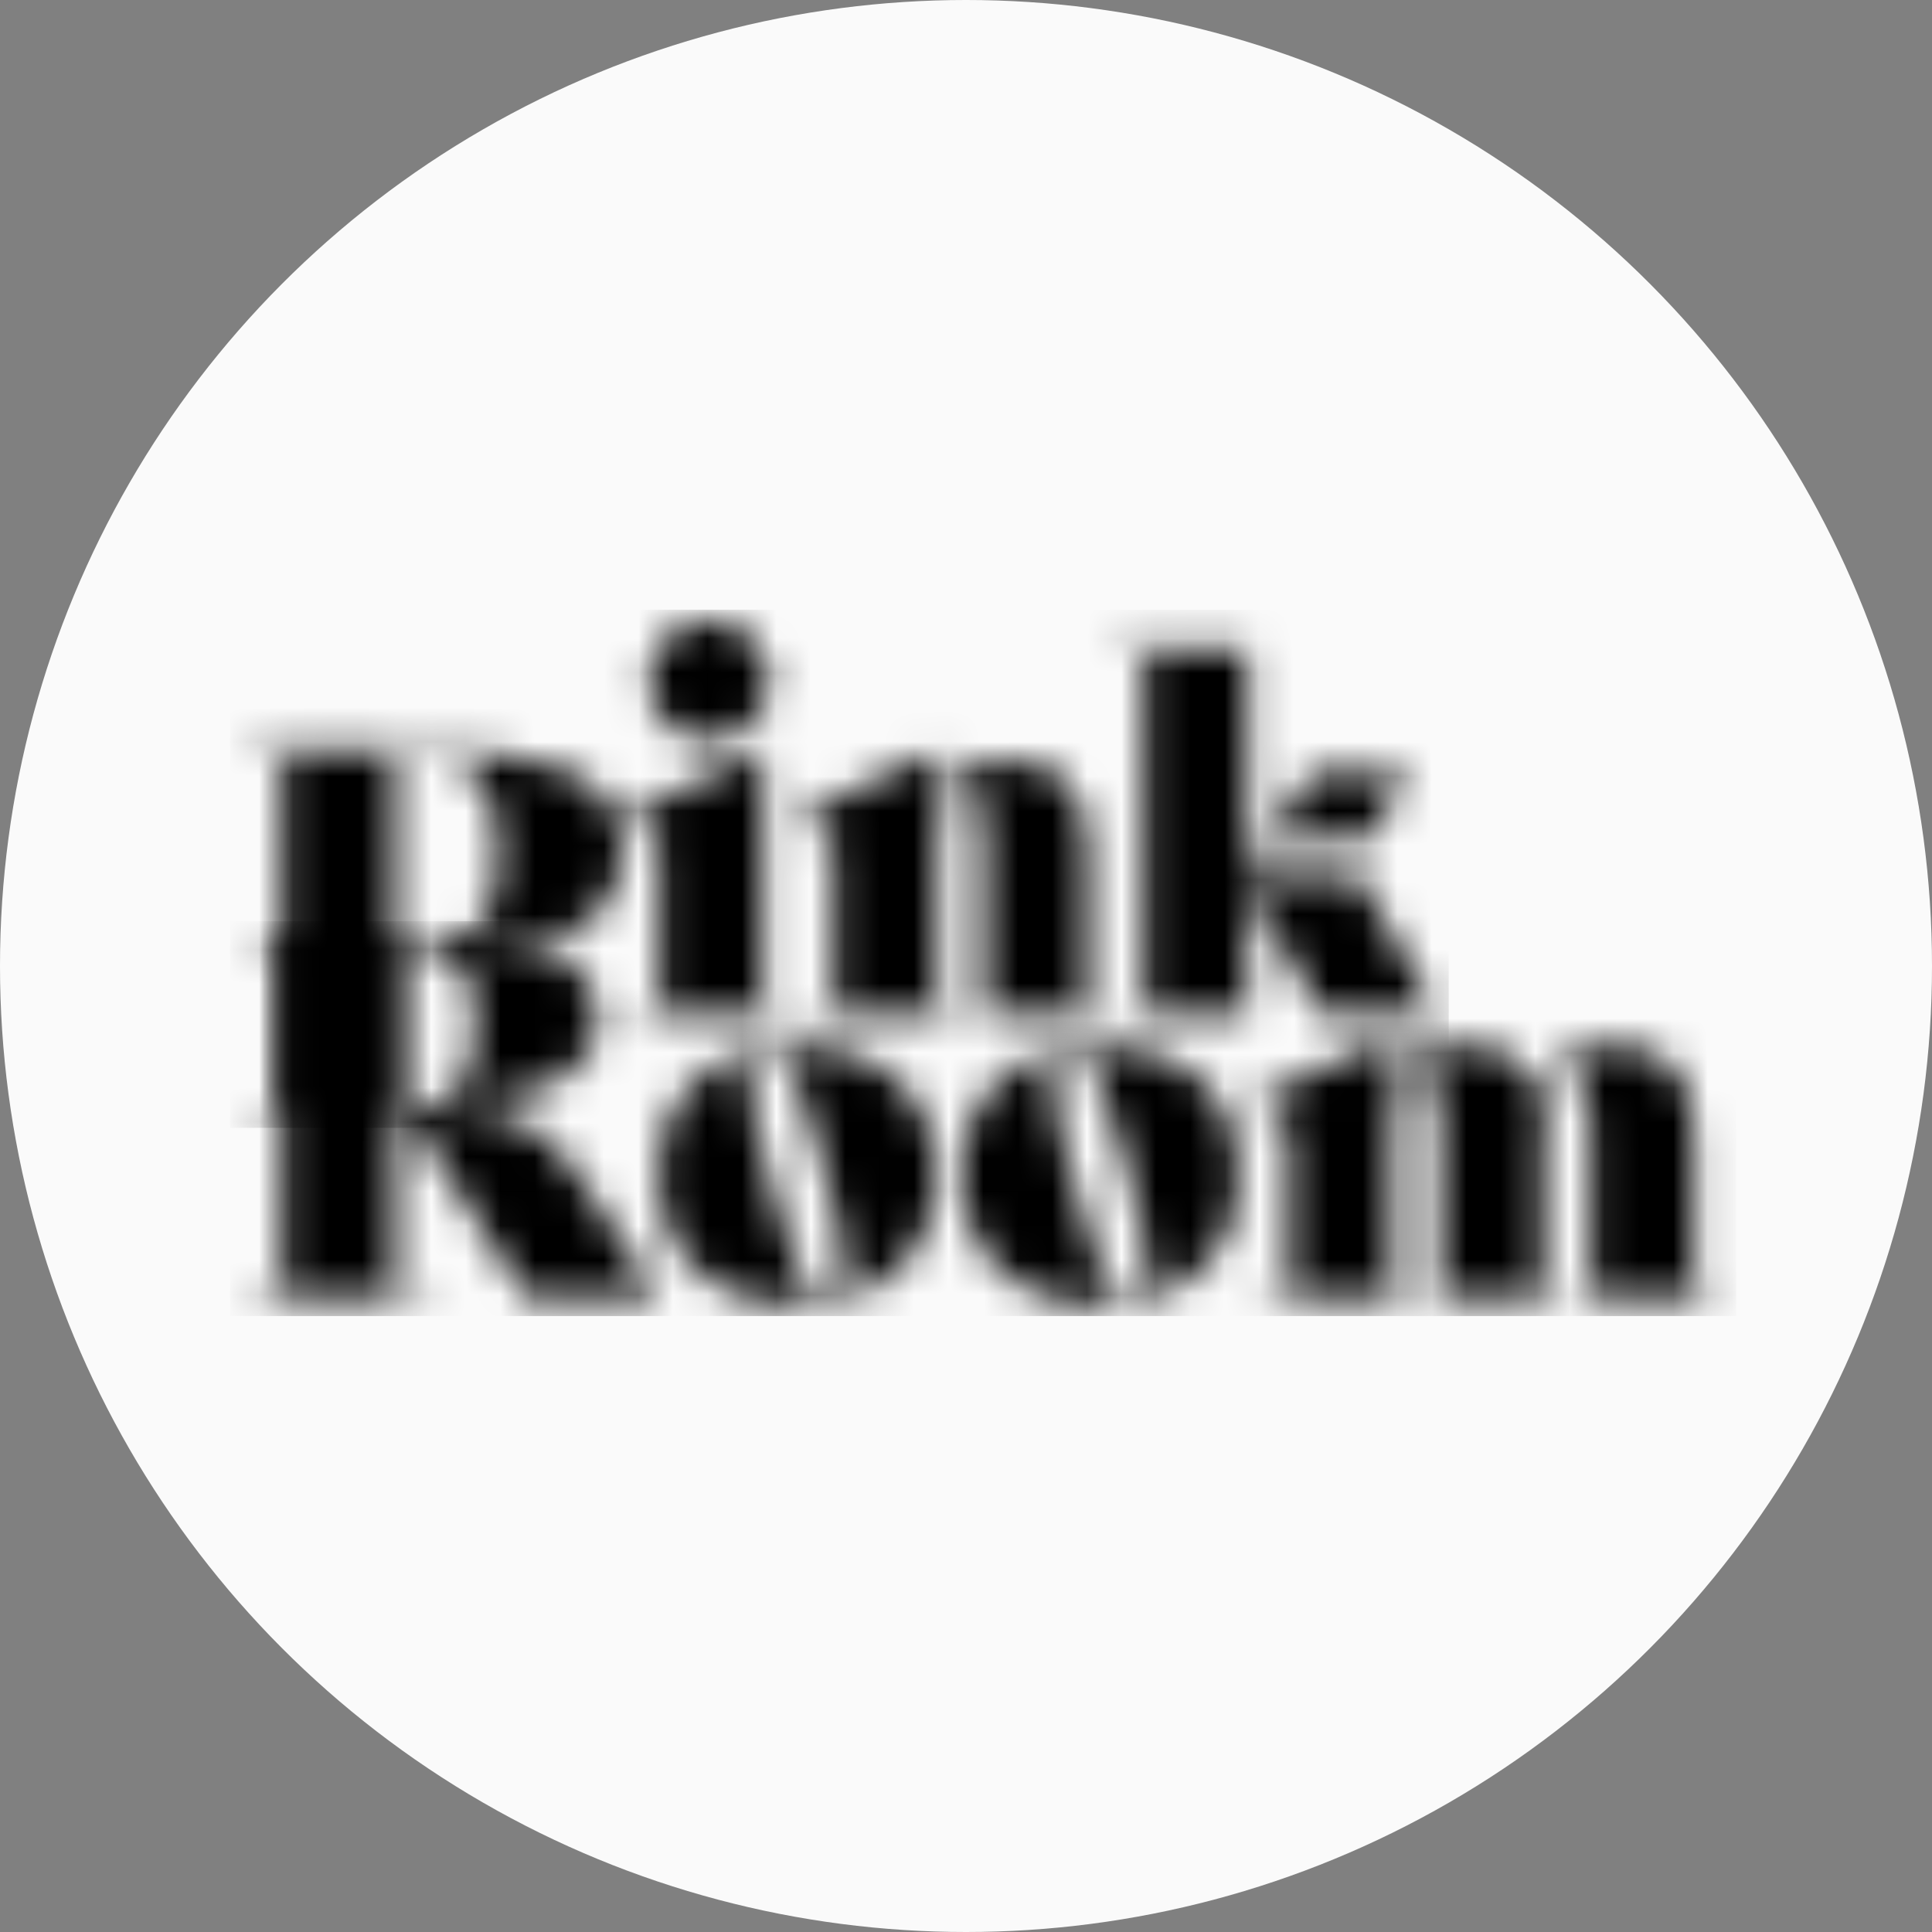 <?xml version="1.0" encoding="UTF-8"?>
<svg width="56px" height="56px" viewBox="0 0 56 56" version="1.1" xmlns="http://www.w3.org/2000/svg" xmlns:xlink="http://www.w3.org/1999/xlink">
    <rect x="0" y="0" width="56" height="56" fill="#808080" stroke="none"/>
    <!-- Generator: Sketch 50.2 (55047) - http://www.bohemiancoding.com/sketch -->
    <title>pinkroom-circle</title>
    <desc>Created with Sketch.</desc>
    <defs>
        <circle id="path-1" cx="28" cy="28" r="28"></circle>
        <path d="M11.799,1.723 C11.799,2.689 12.574,3.473 13.533,3.473 C14.506,3.473 15.295,2.689 15.295,1.723 C15.295,0.771 14.506,0.001 13.533,0.001 C12.574,0.001 11.799,0.771 11.799,1.723 Z M25.27,0.802 L25.27,0.942 L26.158,0.942 L26.158,11.413 L29.161,11.413 L29.161,7.633 L31.29,11.413 L34.66,11.413 L32.404,7.409 L29.204,7.409 L29.909,6.346 L32.672,6.346 L33.856,4.386 L31.037,4.386 L29.161,7.227 L29.161,0.802 L25.27,0.802 Z M0,3.751 L0,3.891 L1.17,3.891 L1.17,14.222 L0,14.222 L0,14.362 L6.048,14.362 L6.048,14.222 L4.455,14.222 L4.455,3.891 L5.287,3.891 C6.88,3.891 7.458,5.067 7.458,6.747 C7.458,8.427 6.88,9.574 5.287,9.574 L4.864,9.574 L4.864,9.714 L5.287,9.714 C8.91,9.714 11.011,8.916 11.011,6.663 C11.011,4.409 8.91,3.751 5.287,3.751 L0,3.751 Z M16.279,5.602 L16.279,5.658 L17.167,6.456 L17.167,11.257 L16.279,11.257 L16.279,11.397 L21.059,11.397 L21.059,11.257 L20.17,11.257 L20.17,6.498 C20.17,5.322 20.354,4.818 20.861,4.818 C21.369,4.818 21.538,5.322 21.538,6.498 L21.538,11.397 L25.429,11.397 L25.429,11.257 L24.541,11.257 L24.541,6.652 C24.541,5.056 23.822,4.048 22.299,4.048 C21.312,4.048 20.396,4.412 20.17,5.35 L20.17,3.768 L16.279,5.602 Z M11.231,5.602 L11.231,5.658 L12.119,6.456 L12.119,11.257 L11.231,11.257 L11.231,11.397 L16.011,11.397 L16.011,11.257 L15.122,11.257 L15.122,3.768 L11.231,5.602 Z" id="path-3"></path>
        <path d="M0,0.004 L0,0.144 L1.17,0.144 L1.17,10.472 L0,10.472 L0,10.613 L5.625,10.613 L5.625,10.472 L4.455,10.472 L4.455,5.322 L4.878,5.322 L8.275,10.613 L12.096,10.613 L10.052,7.492 C9.178,6.162 8.402,5.112 6.02,5.042 L6.02,5.015 C8.571,4.875 10.32,4.133 10.32,2.537 C10.32,0.536 8.247,0.004 4.624,0.004 L0,0.004 Z M4.455,0.144 L4.68,0.144 C6.245,0.144 6.767,1.124 6.767,2.663 C6.767,4.203 6.245,5.182 4.68,5.182 L4.455,5.182 L4.455,0.144 Z M29.473,4.819 L29.473,4.875 L30.361,5.672 L30.361,10.472 L29.473,10.472 L29.473,10.613 L34.252,10.613 L34.252,10.472 L33.363,10.472 L33.363,5.714 C33.363,4.539 33.547,4.035 34.054,4.035 C34.562,4.035 34.731,4.539 34.731,5.714 L34.731,10.613 L38.622,10.613 L38.622,10.472 L37.734,10.472 L37.734,5.714 C37.734,4.539 37.917,4.035 38.425,4.035 C38.932,4.035 39.101,4.539 39.101,5.714 L39.101,10.613 L42.992,10.613 L42.992,10.472 L42.104,10.472 L42.104,5.868 C42.104,4.273 41.385,3.265 39.863,3.265 C38.847,3.265 37.762,3.643 37.635,4.875 C37.395,3.895 36.705,3.265 35.492,3.265 C34.505,3.265 33.589,3.629 33.363,4.567 L33.363,2.985 L29.473,4.819 Z M20.842,7.03 C20.842,9.045 22.238,10.795 24.888,10.795 C27.538,10.795 28.934,9.045 28.934,7.03 C28.934,5.015 27.538,3.265 24.888,3.265 C22.238,3.265 20.842,5.015 20.842,7.03 Z M24.113,7.24 C23.718,5.798 23.506,4.847 23.506,4.259 C23.506,3.713 23.732,3.461 24.084,3.461 C24.662,3.461 25.029,4.483 25.663,6.82 C26.058,8.261 26.27,9.213 26.27,9.801 C26.27,10.347 26.044,10.598 25.692,10.598 C25.114,10.598 24.747,9.577 24.113,7.24 Z M12.056,7.03 C12.056,9.045 13.452,10.795 16.102,10.795 C18.753,10.795 20.148,9.045 20.148,7.03 C20.148,5.015 18.753,3.265 16.102,3.265 C13.452,3.265 12.056,5.015 12.056,7.03 Z M15.327,7.24 C14.932,5.798 14.721,4.847 14.721,4.259 C14.721,3.713 14.946,3.461 15.299,3.461 C15.877,3.461 16.243,4.483 16.878,6.82 C17.272,8.261 17.484,9.213 17.484,9.801 C17.484,10.347 17.258,10.598 16.906,10.598 C16.328,10.598 15.961,9.577 15.327,7.24 Z" id="path-5"></path>
    </defs>
    <g id="Page-1" stroke="none" stroke-width="1" fill="none" fill-rule="evenodd">
        <g id="Home" transform="translate(-252, -2249)">
            <g id="Group-3" transform="translate(252, 2249)">
                <g id="pinkroom-circle">
                    <mask id="mask-2" fill="white">
                        <use xlink:href="#path-1"></use>
                    </mask>
                    <use id="Mask" fill="#FAFAFA" xlink:href="#path-1"></use>
                    <g id="Group" mask="url(#mask-2)">
                        <g transform="translate(7, 18)">
                            <g id="Group-32">
                                <mask id="mask-4" fill="white">
                                    <use xlink:href="#path-3"></use>
                                </mask>
                                <g id="Clip-31"></g>
                                <polygon id="Fill-30" fill="#000000" mask="url(#mask-4)" points="-0.332 14.691 34.992 14.691 34.992 -0.328 -0.332 -0.328"></polygon>
                            </g>
                            <g id="Group-35" transform="translate(0, 9.025)">
                                <mask id="mask-6" fill="white">
                                    <use xlink:href="#path-5"></use>
                                </mask>
                                <g id="Clip-34"></g>
                                <polygon id="Fill-33" fill="#000000" mask="url(#mask-6)" points="-0.332 11.123 43.324 11.123 43.324 -0.325 -0.332 -0.325"></polygon>
                            </g>
                        </g>
                    </g>
                </g>
            </g>
        </g>
    </g>
</svg>
